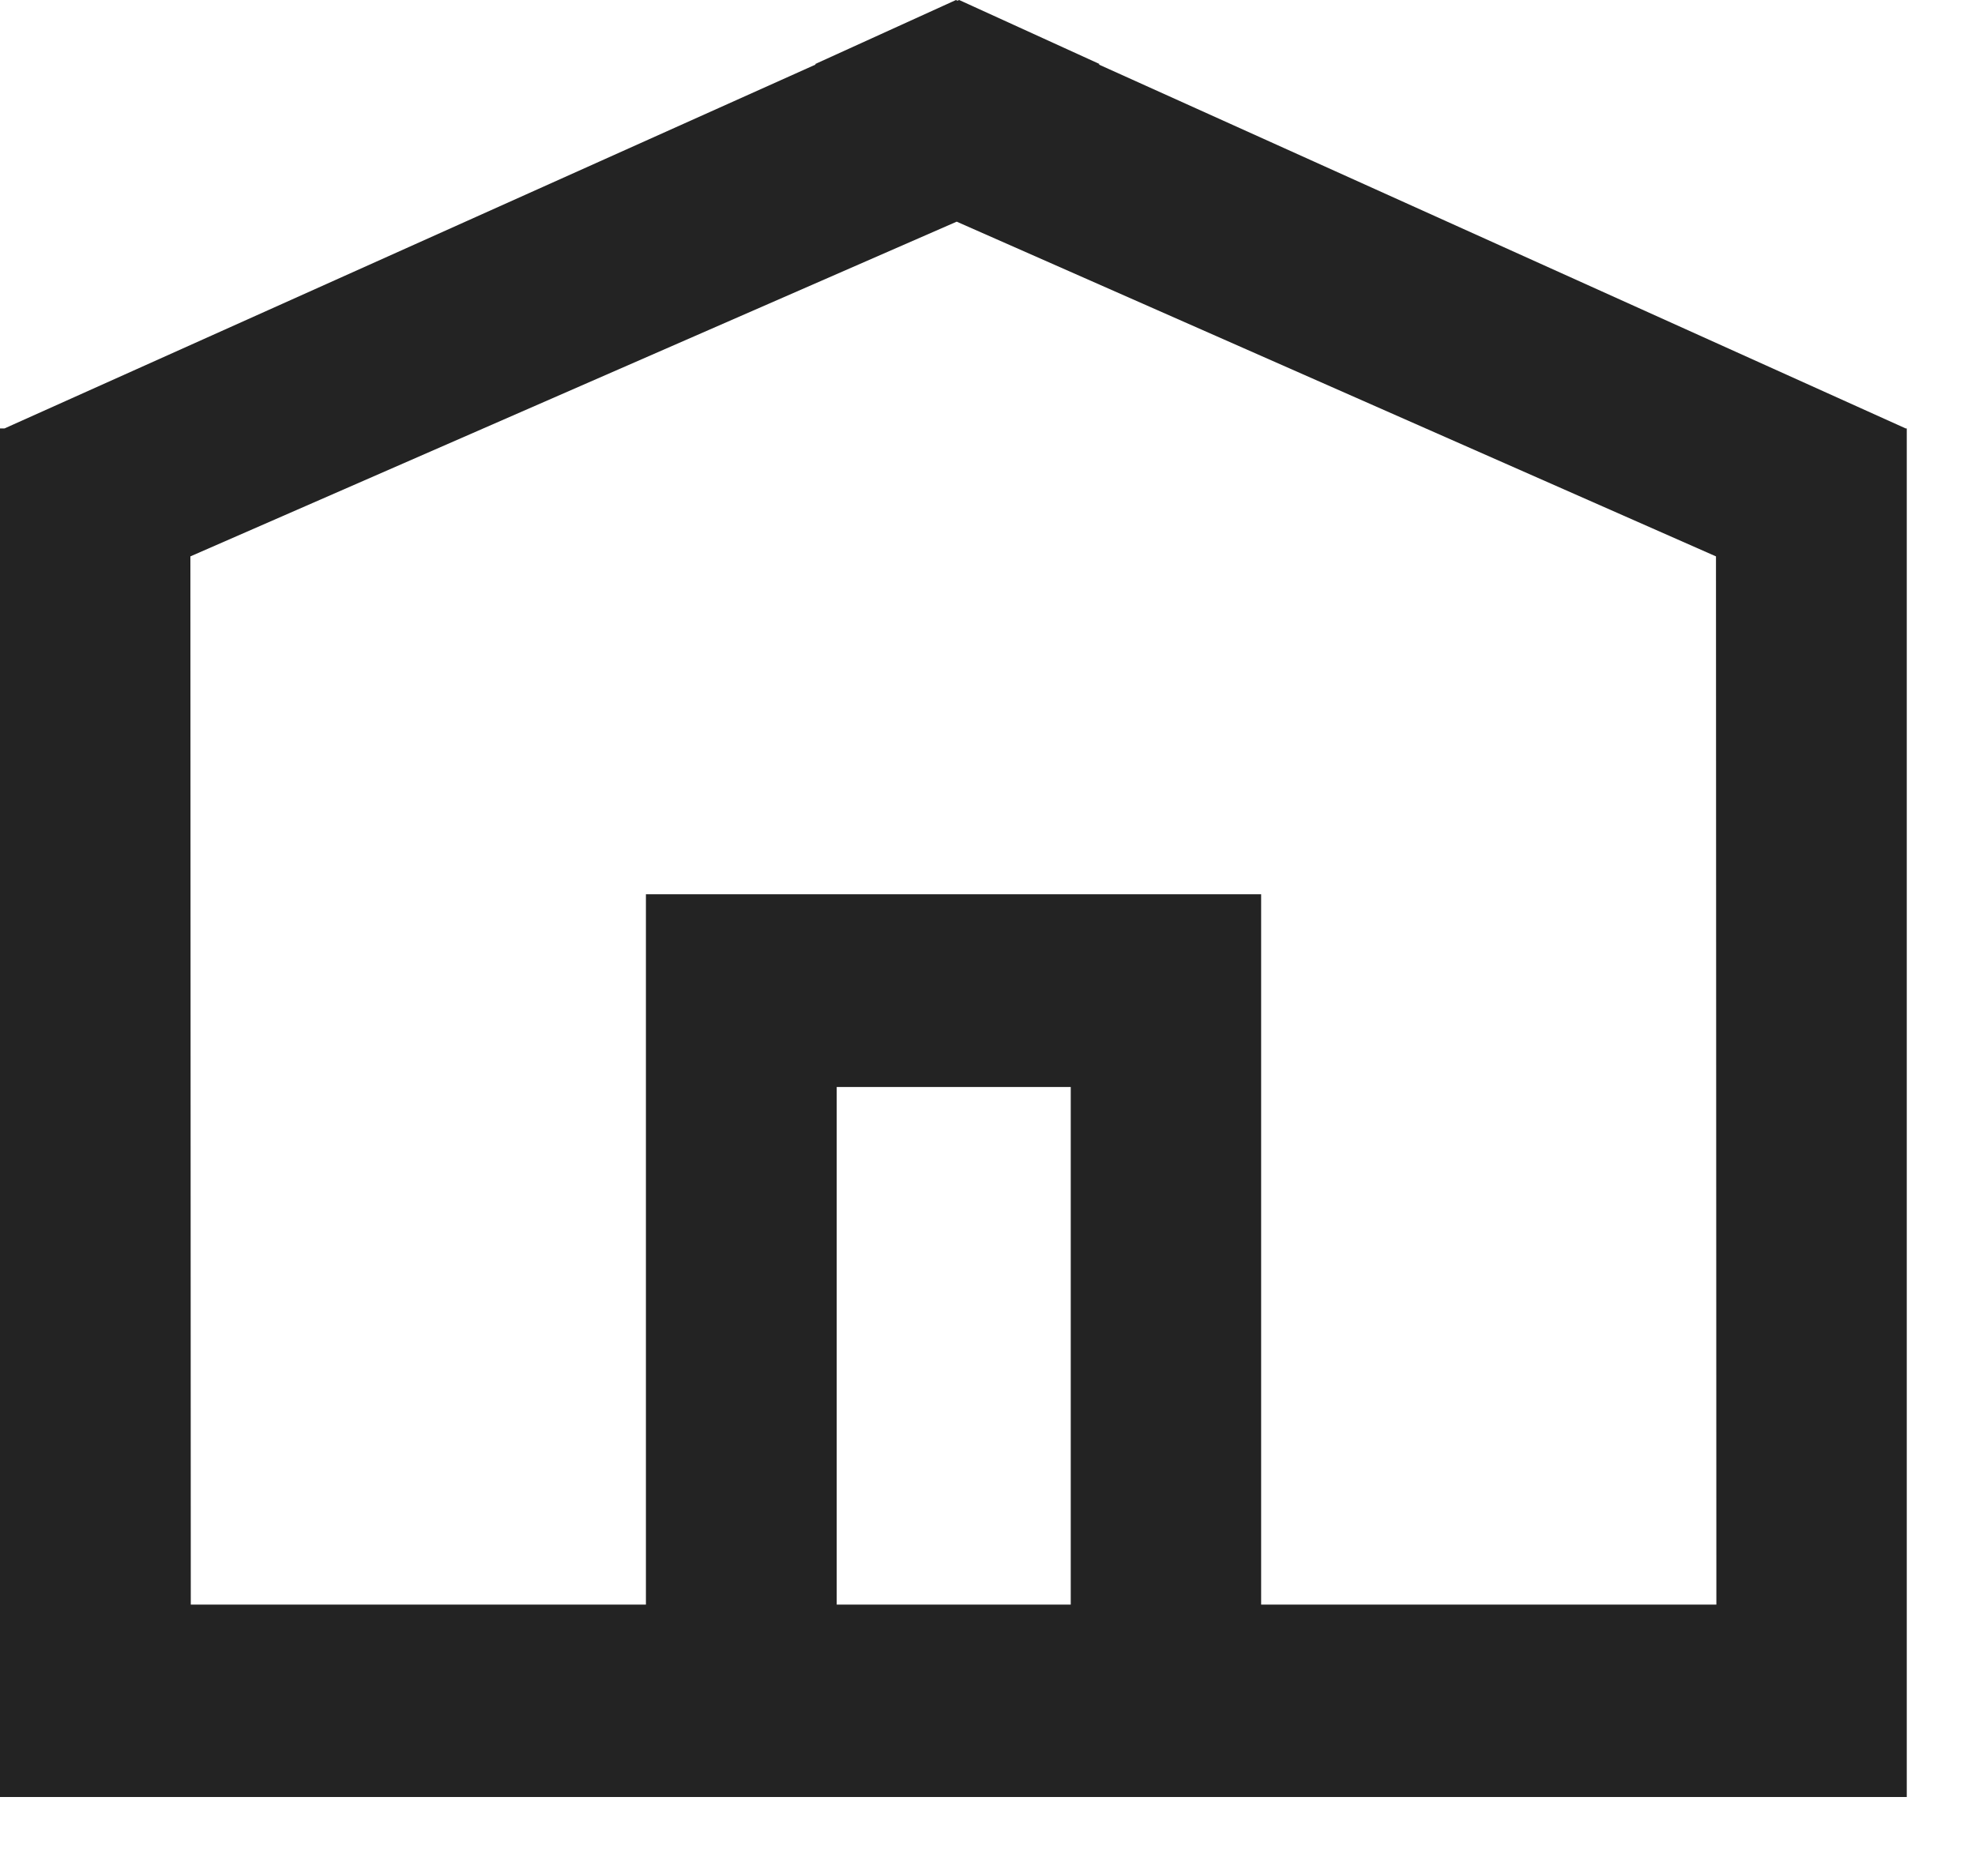<?xml version="1.0" encoding="UTF-8"?>
<svg width="20px" height="19px" viewBox="0 0 20 19" version="1.1" xmlns="http://www.w3.org/2000/svg" xmlns:xlink="http://www.w3.org/1999/xlink">
    <!-- Generator: Sketch 48.2 (47327) - http://www.bohemiancoding.com/sketch -->
    <title>Address</title>
    <desc>Created with Sketch.</desc>
    <defs></defs>
    <g id="Symbols" stroke="none" stroke-width="1" fill="none" fill-rule="evenodd">
        <g id="Address" fill="#232323" fill-rule="nonzero">
            <g id="address">
                <path d="M19.298,4.339 L11.126,0.653 L11.136,0.649 L9.713,0 L9.695,0.007 L9.681,0 L8.254,0.649 L8.261,0.653 L0.046,4.339 L0,4.339 L0,18.2 L19.309,18.2 L19.309,4.339 L19.298,4.339 Z M8.473,16.251 L8.473,11.009 L10.843,11.009 L10.843,16.251 L8.473,16.251 Z M17.381,16.251 L12.771,16.251 L12.771,9.057 L6.541,9.057 L6.541,11.009 L6.541,16.251 L1.932,16.251 L1.928,5.635 L9.688,2.245 L17.377,5.635 L17.381,16.251 Z" id="Shape-Copy"></path>
            </g>
        </g>
    </g>
</svg>